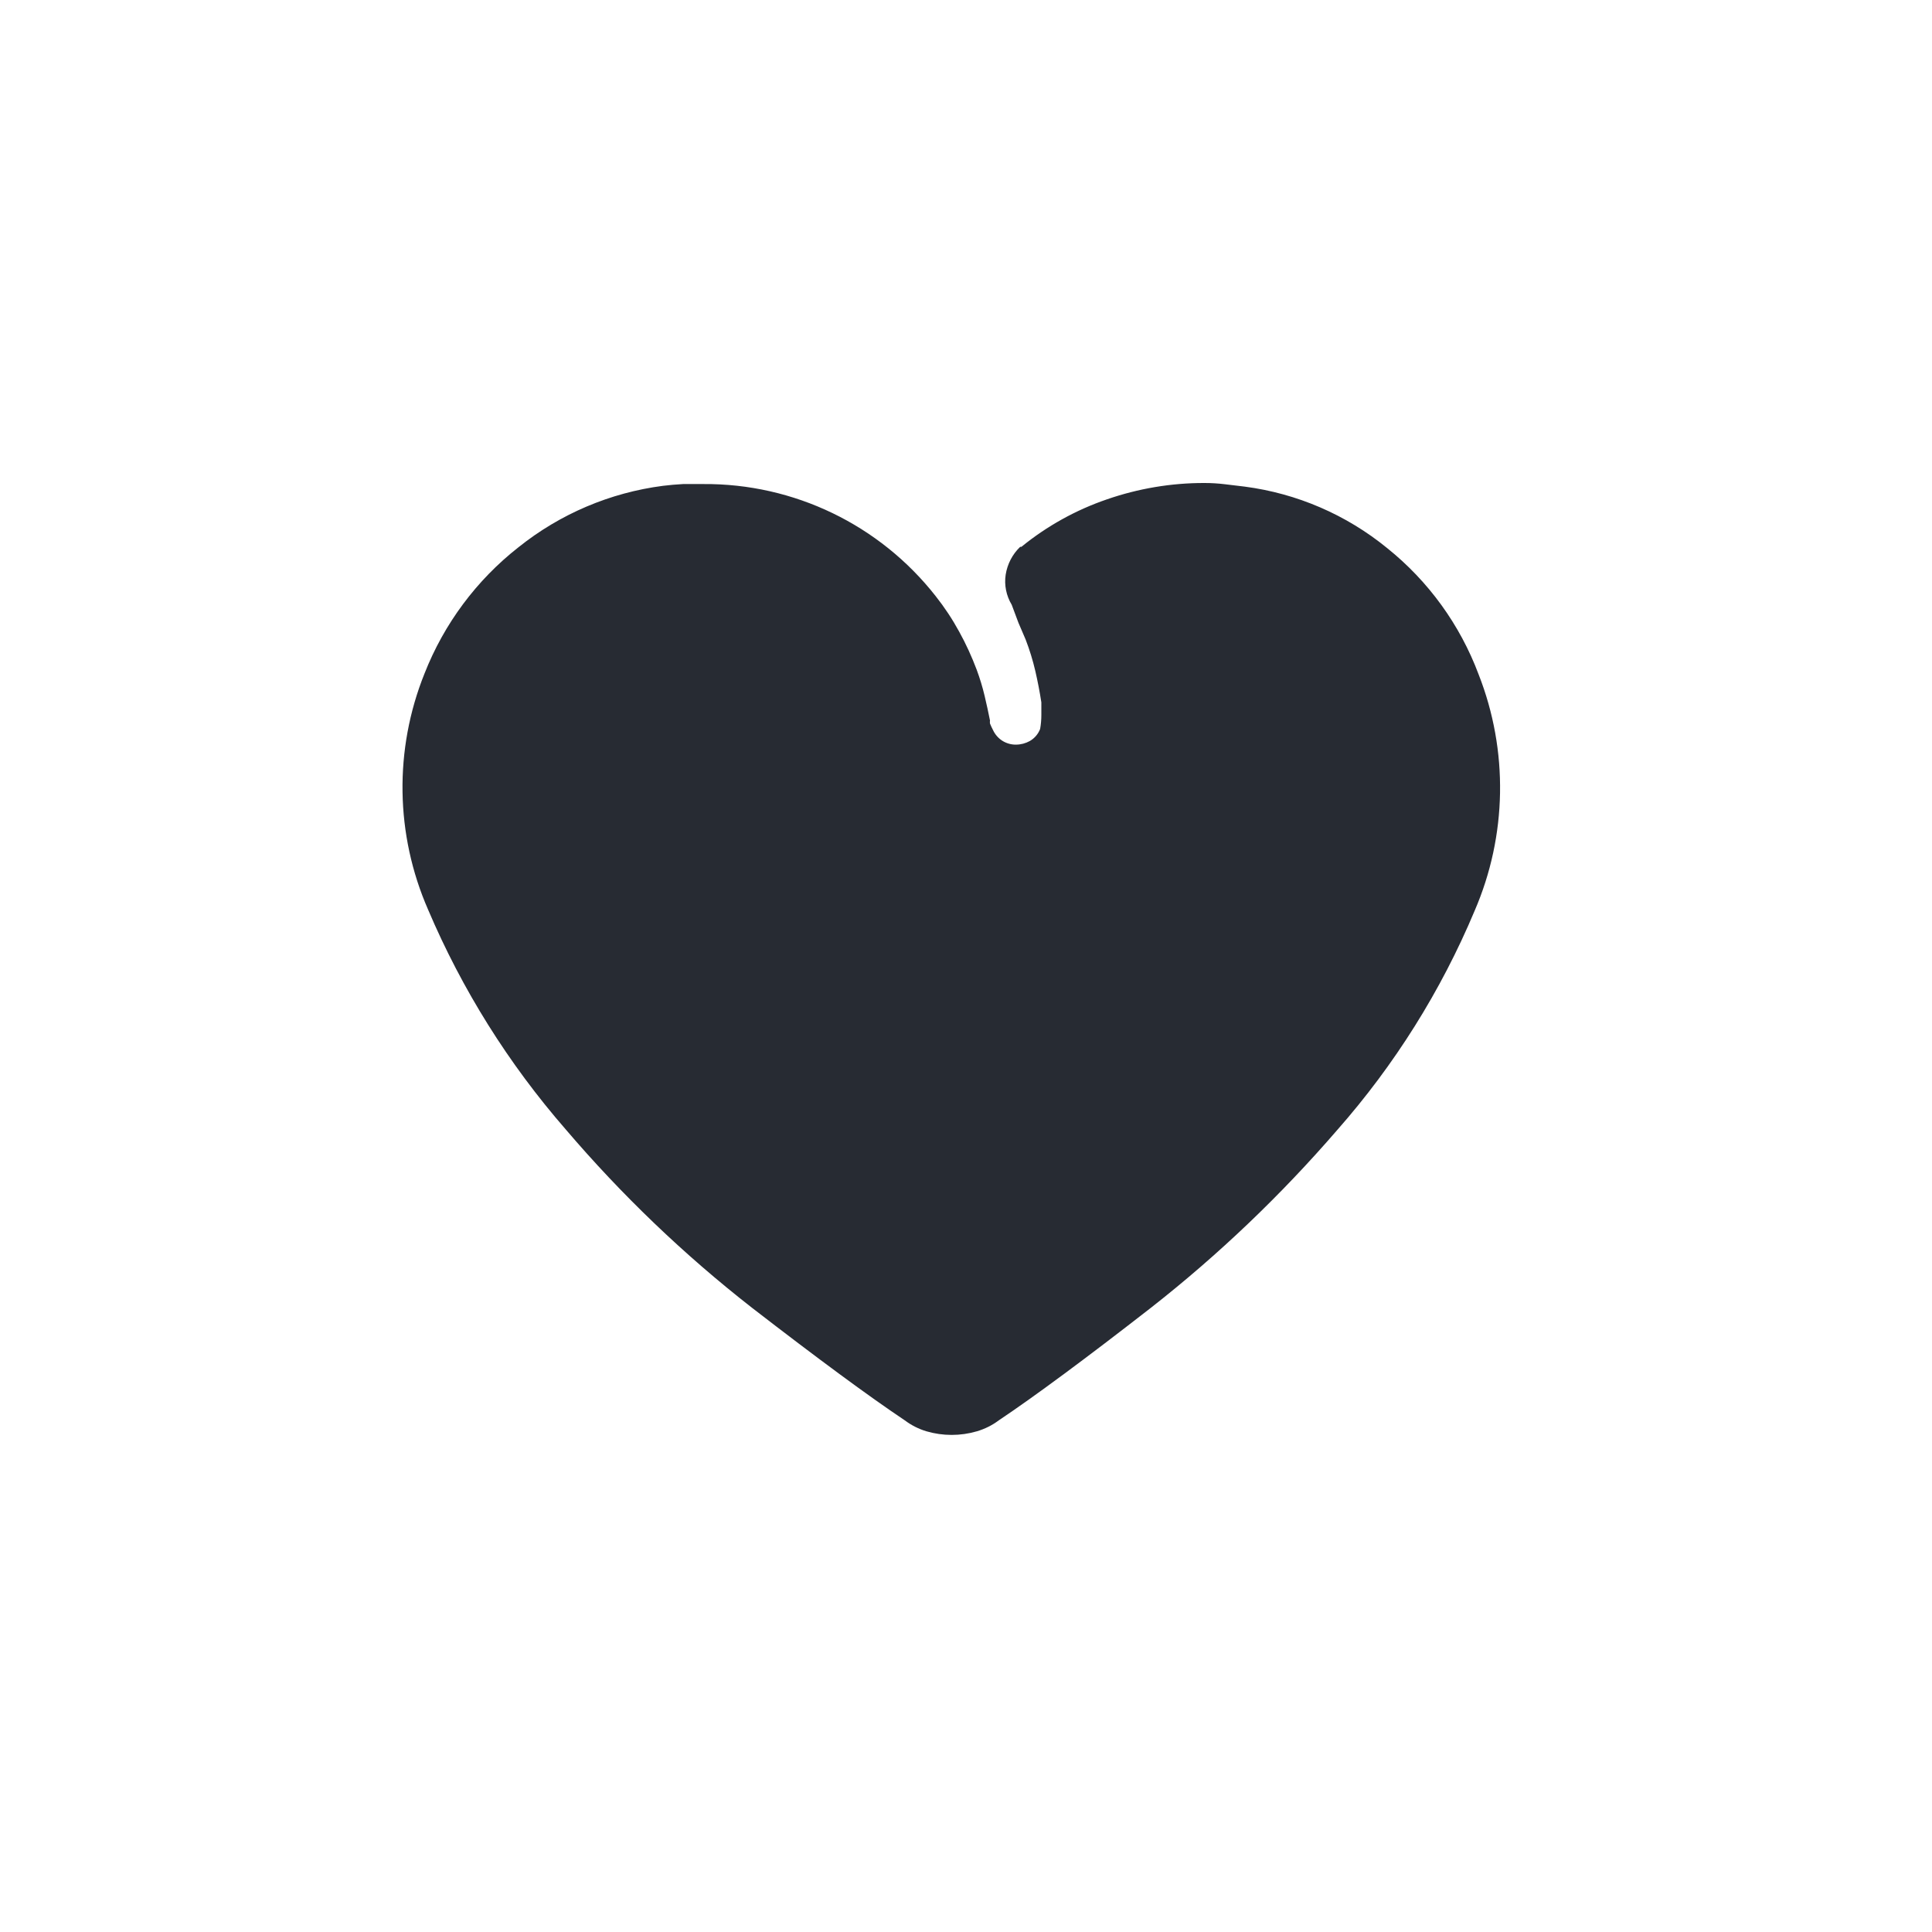 <?xml version="1.0" encoding="UTF-8"?>
<svg width="24px" height="24px" viewBox="0 0 24 24" version="1.1" xmlns="http://www.w3.org/2000/svg" xmlns:xlink="http://www.w3.org/1999/xlink">
    <!-- Generator: Sketch 49.2 (51160) - http://www.bohemiancoding.com/sketch -->
    <title>heart-fill</title>
    <desc>Created with Sketch.</desc>
    <defs></defs>
    <g id="heart-fill" stroke="none" stroke-width="1" fill="none" fill-rule="evenodd">
        <path d="M11.238,17.643 C10.79,17.343 10.157,16.876 9.338,16.243 C8.494,15.584 7.72,14.842 7.026,14.028 C6.317,13.214 5.74,12.293 5.318,11.3 C4.91,10.368 4.894,9.311 5.273,8.368 C5.516,7.749 5.919,7.207 6.441,6.798 C6.958,6.384 7.579,6.12 8.236,6.035 C8.316,6.025 8.399,6.018 8.486,6.013 L8.736,6.013 C9.862,6.005 10.928,6.519 11.623,7.405 C11.733,7.544 11.831,7.692 11.916,7.848 C12,8 12.072,8.158 12.133,8.32 C12.172,8.426 12.205,8.533 12.231,8.643 C12.256,8.748 12.278,8.85 12.298,8.95 C12.296,8.962 12.296,8.975 12.298,8.988 C12.309,9.016 12.322,9.043 12.336,9.07 C12.362,9.126 12.404,9.173 12.456,9.205 C12.506,9.235 12.563,9.251 12.621,9.25 C12.681,9.25 12.741,9.234 12.793,9.205 C12.852,9.171 12.897,9.118 12.921,9.055 C12.931,8.998 12.936,8.94 12.936,8.883 L12.936,8.725 C12.916,8.595 12.891,8.465 12.861,8.335 C12.83,8.202 12.79,8.072 12.741,7.945 L12.651,7.735 L12.568,7.513 C12.5,7.4 12.473,7.267 12.493,7.138 C12.514,7.006 12.577,6.885 12.673,6.793 L12.688,6.793 C13.005,6.535 13.365,6.335 13.751,6.203 C14.141,6.068 14.551,5.999 14.963,6 C15.047,6 15.13,6.005 15.213,6.015 L15.463,6.045 C16.112,6.13 16.724,6.394 17.231,6.808 C17.744,7.219 18.137,7.761 18.368,8.378 C18.74,9.325 18.722,10.381 18.318,11.315 C17.901,12.309 17.324,13.229 16.611,14.038 C15.913,14.846 15.139,15.586 14.298,16.245 C13.485,16.878 12.854,17.345 12.406,17.645 C12.325,17.706 12.233,17.751 12.136,17.78 C11.931,17.84 11.713,17.84 11.508,17.78 C11.411,17.751 11.319,17.704 11.238,17.643 Z" id="path-3" fill="#272B33" fill-rule="nonzero"></path>
    </g>
</svg>